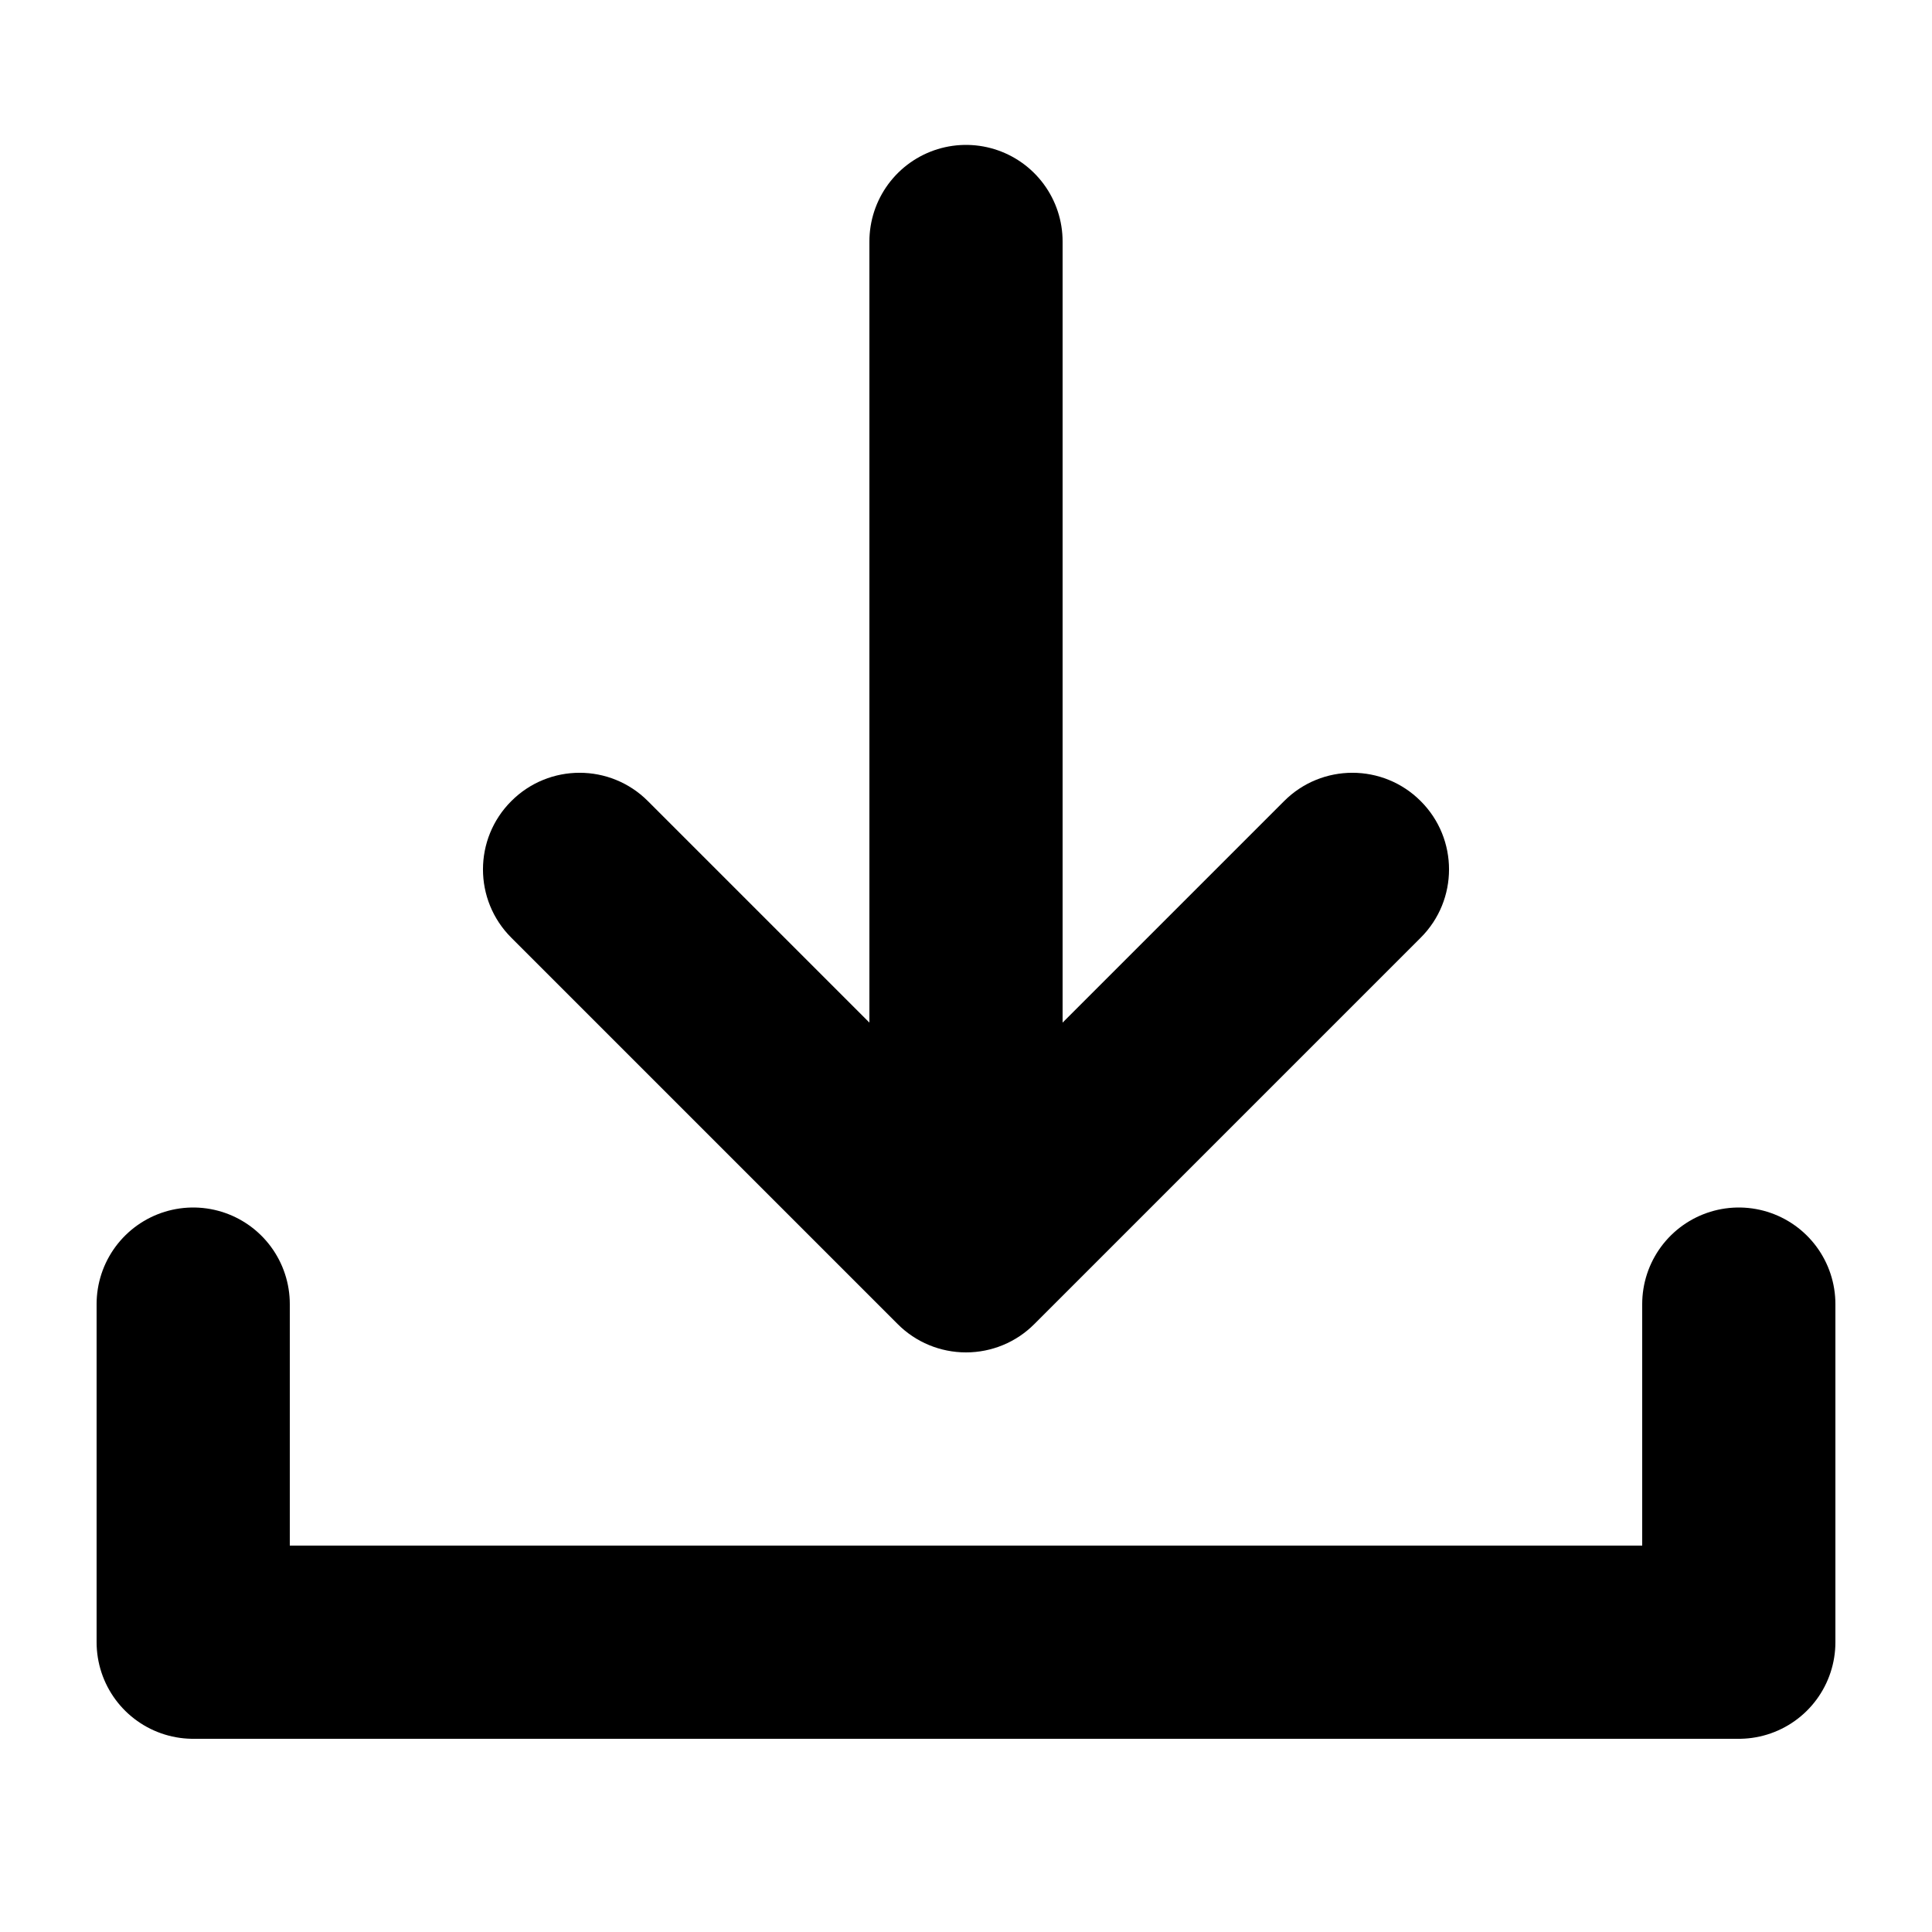 <svg width="20" height="20" viewBox="0 0 20 20" fill="none" xmlns="http://www.w3.org/2000/svg">
    <path d="M10 13L9.293 13.707C9.48 13.895 9.735 14 10 14C10.265 14 10.52 13.895 10.707 13.707L10 13ZM6.707 8.293C6.317 7.902 5.683 7.902 5.293 8.293C4.902 8.683 4.902 9.317 5.293 9.707L6.707 8.293ZM14.707 9.707C15.098 9.317 15.098 8.683 14.707 8.293C14.317 7.902 13.683 7.902 13.293 8.293L14.707 9.707ZM10.707 12.293L6.707 8.293L5.293 9.707L9.293 13.707L10.707 12.293ZM10.707 13.707L14.707 9.707L13.293 8.293L9.293 12.293L10.707 13.707Z"
          fill="currentColor"/>
    <path d="M10 2.5V11.5" stroke="currentColor" stroke-width="2" stroke-linecap="round" stroke-linejoin="round"/>
    <path d="M2 13.5V17H18V13.5" stroke="currentColor" stroke-width="2" stroke-linecap="round" stroke-linejoin="round"/>
</svg>
